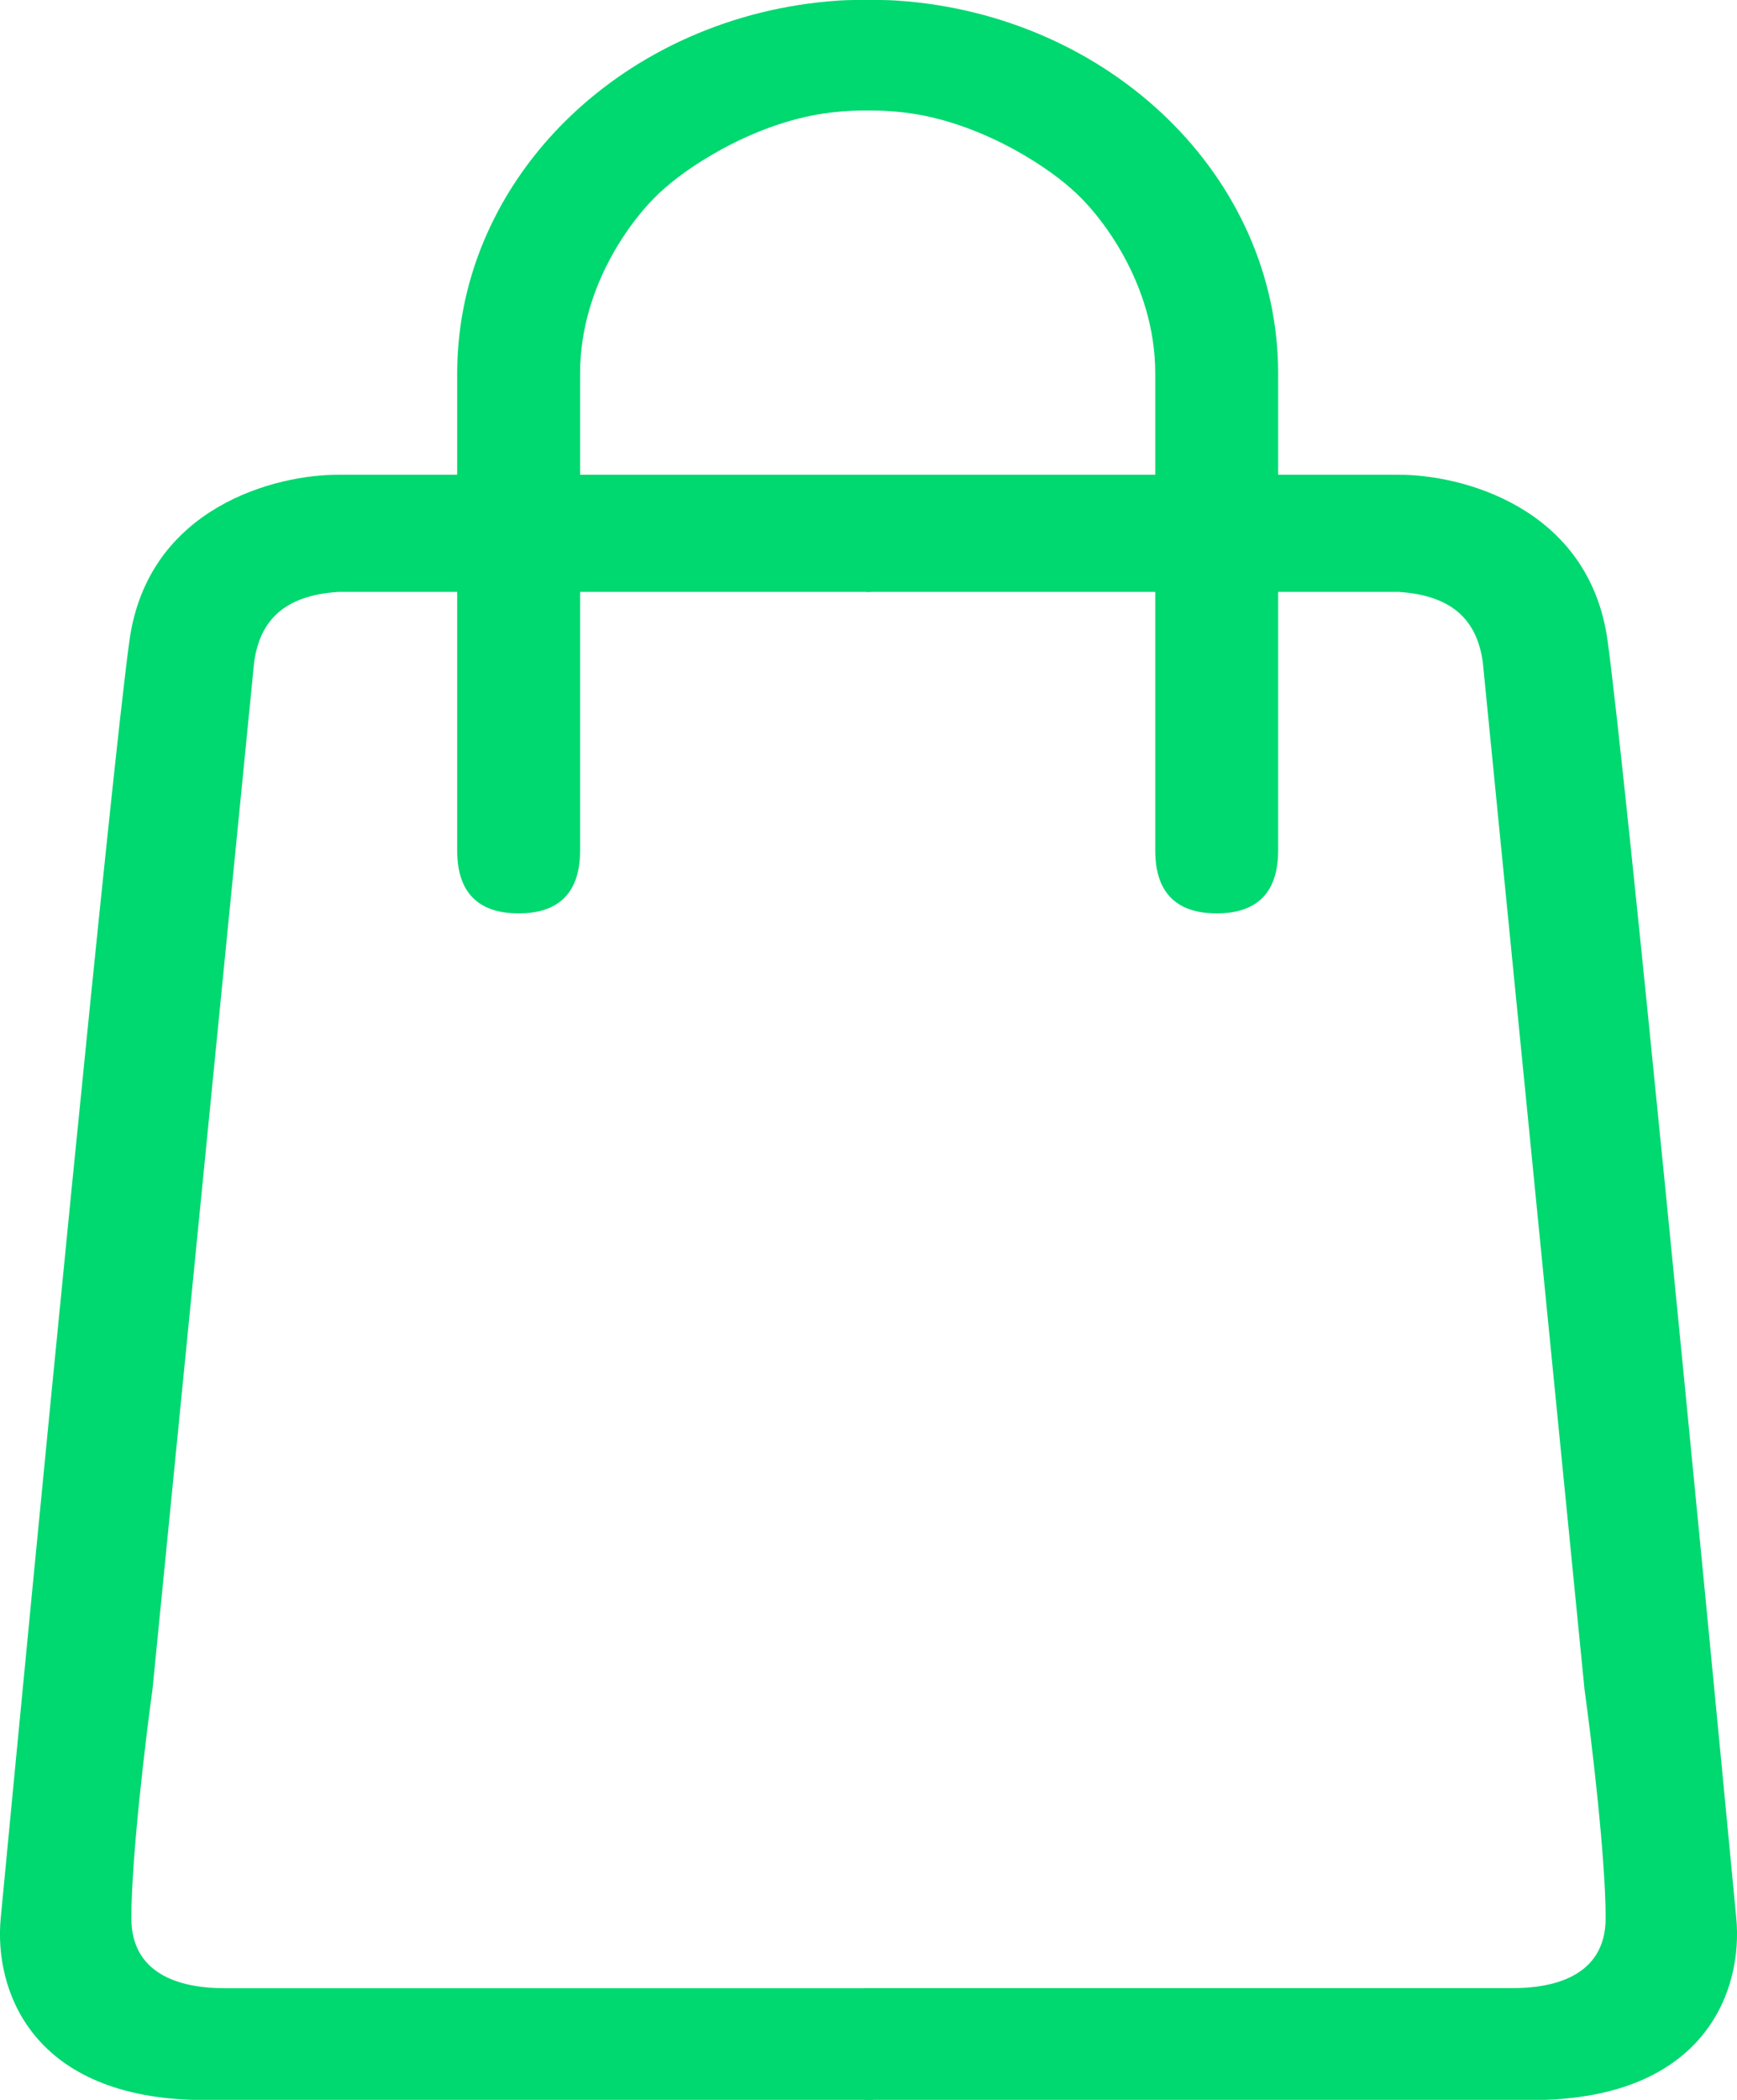 <svg width="24" height="29" fill="none" xmlns="http://www.w3.org/2000/svg"><path d="M4.68 6.557h7.352v1.617H4.68c-.77.048-1.088.41-1.168.965L2.107 23.33c-.098.708-.292 2.331-.292 3.161 0 .83.77.966 1.274.966h8.97V29H2.663C.408 28.928-.082 27.456.01 26.49c.487-5.108 1.524-15.787 1.778-17.64.255-1.854 2.035-2.3 2.893-2.293z" fill="#00D870"/><path d="M19.32 6.557h-7.352v1.617h7.351c.77.048 1.088.41 1.168.965l1.406 14.19c.098.708.292 2.331.292 3.161 0 .83-.77.966-1.274.966h-8.97V29h9.395c2.256-.072 2.746-1.544 2.654-2.51-.487-5.108-1.524-15.787-1.778-17.64-.255-1.854-2.035-2.3-2.893-2.293z" fill="#00D870"/><path d="M15.962 5.158v1.4h-4.02v1.568h4.02v3.62c0 .637.35.868.85.868.498 0 .848-.231.848-.868V5.158c0-2.723-2.328-4.953-5.267-5.15-.14-.01-.282-.008-.425-.008v1.525c.196 0 .284.006.425.018 1.053.09 2.02.716 2.401 1.057.39.33 1.168 1.303 1.168 2.558z" fill="#00D870"/><path d="M8.015 5.158v1.4h4.02v1.568h-4.02v3.62c0 .637-.35.868-.849.868s-.849-.231-.849-.868V5.158c0-2.723 2.328-4.953 5.268-5.15.14-.01.281-.008.424-.008v1.525c-.195 0-.284.006-.424.018-1.054.09-2.02.716-2.402 1.057-.39.33-1.168 1.303-1.168 2.558z" fill="#00D870"/></svg>